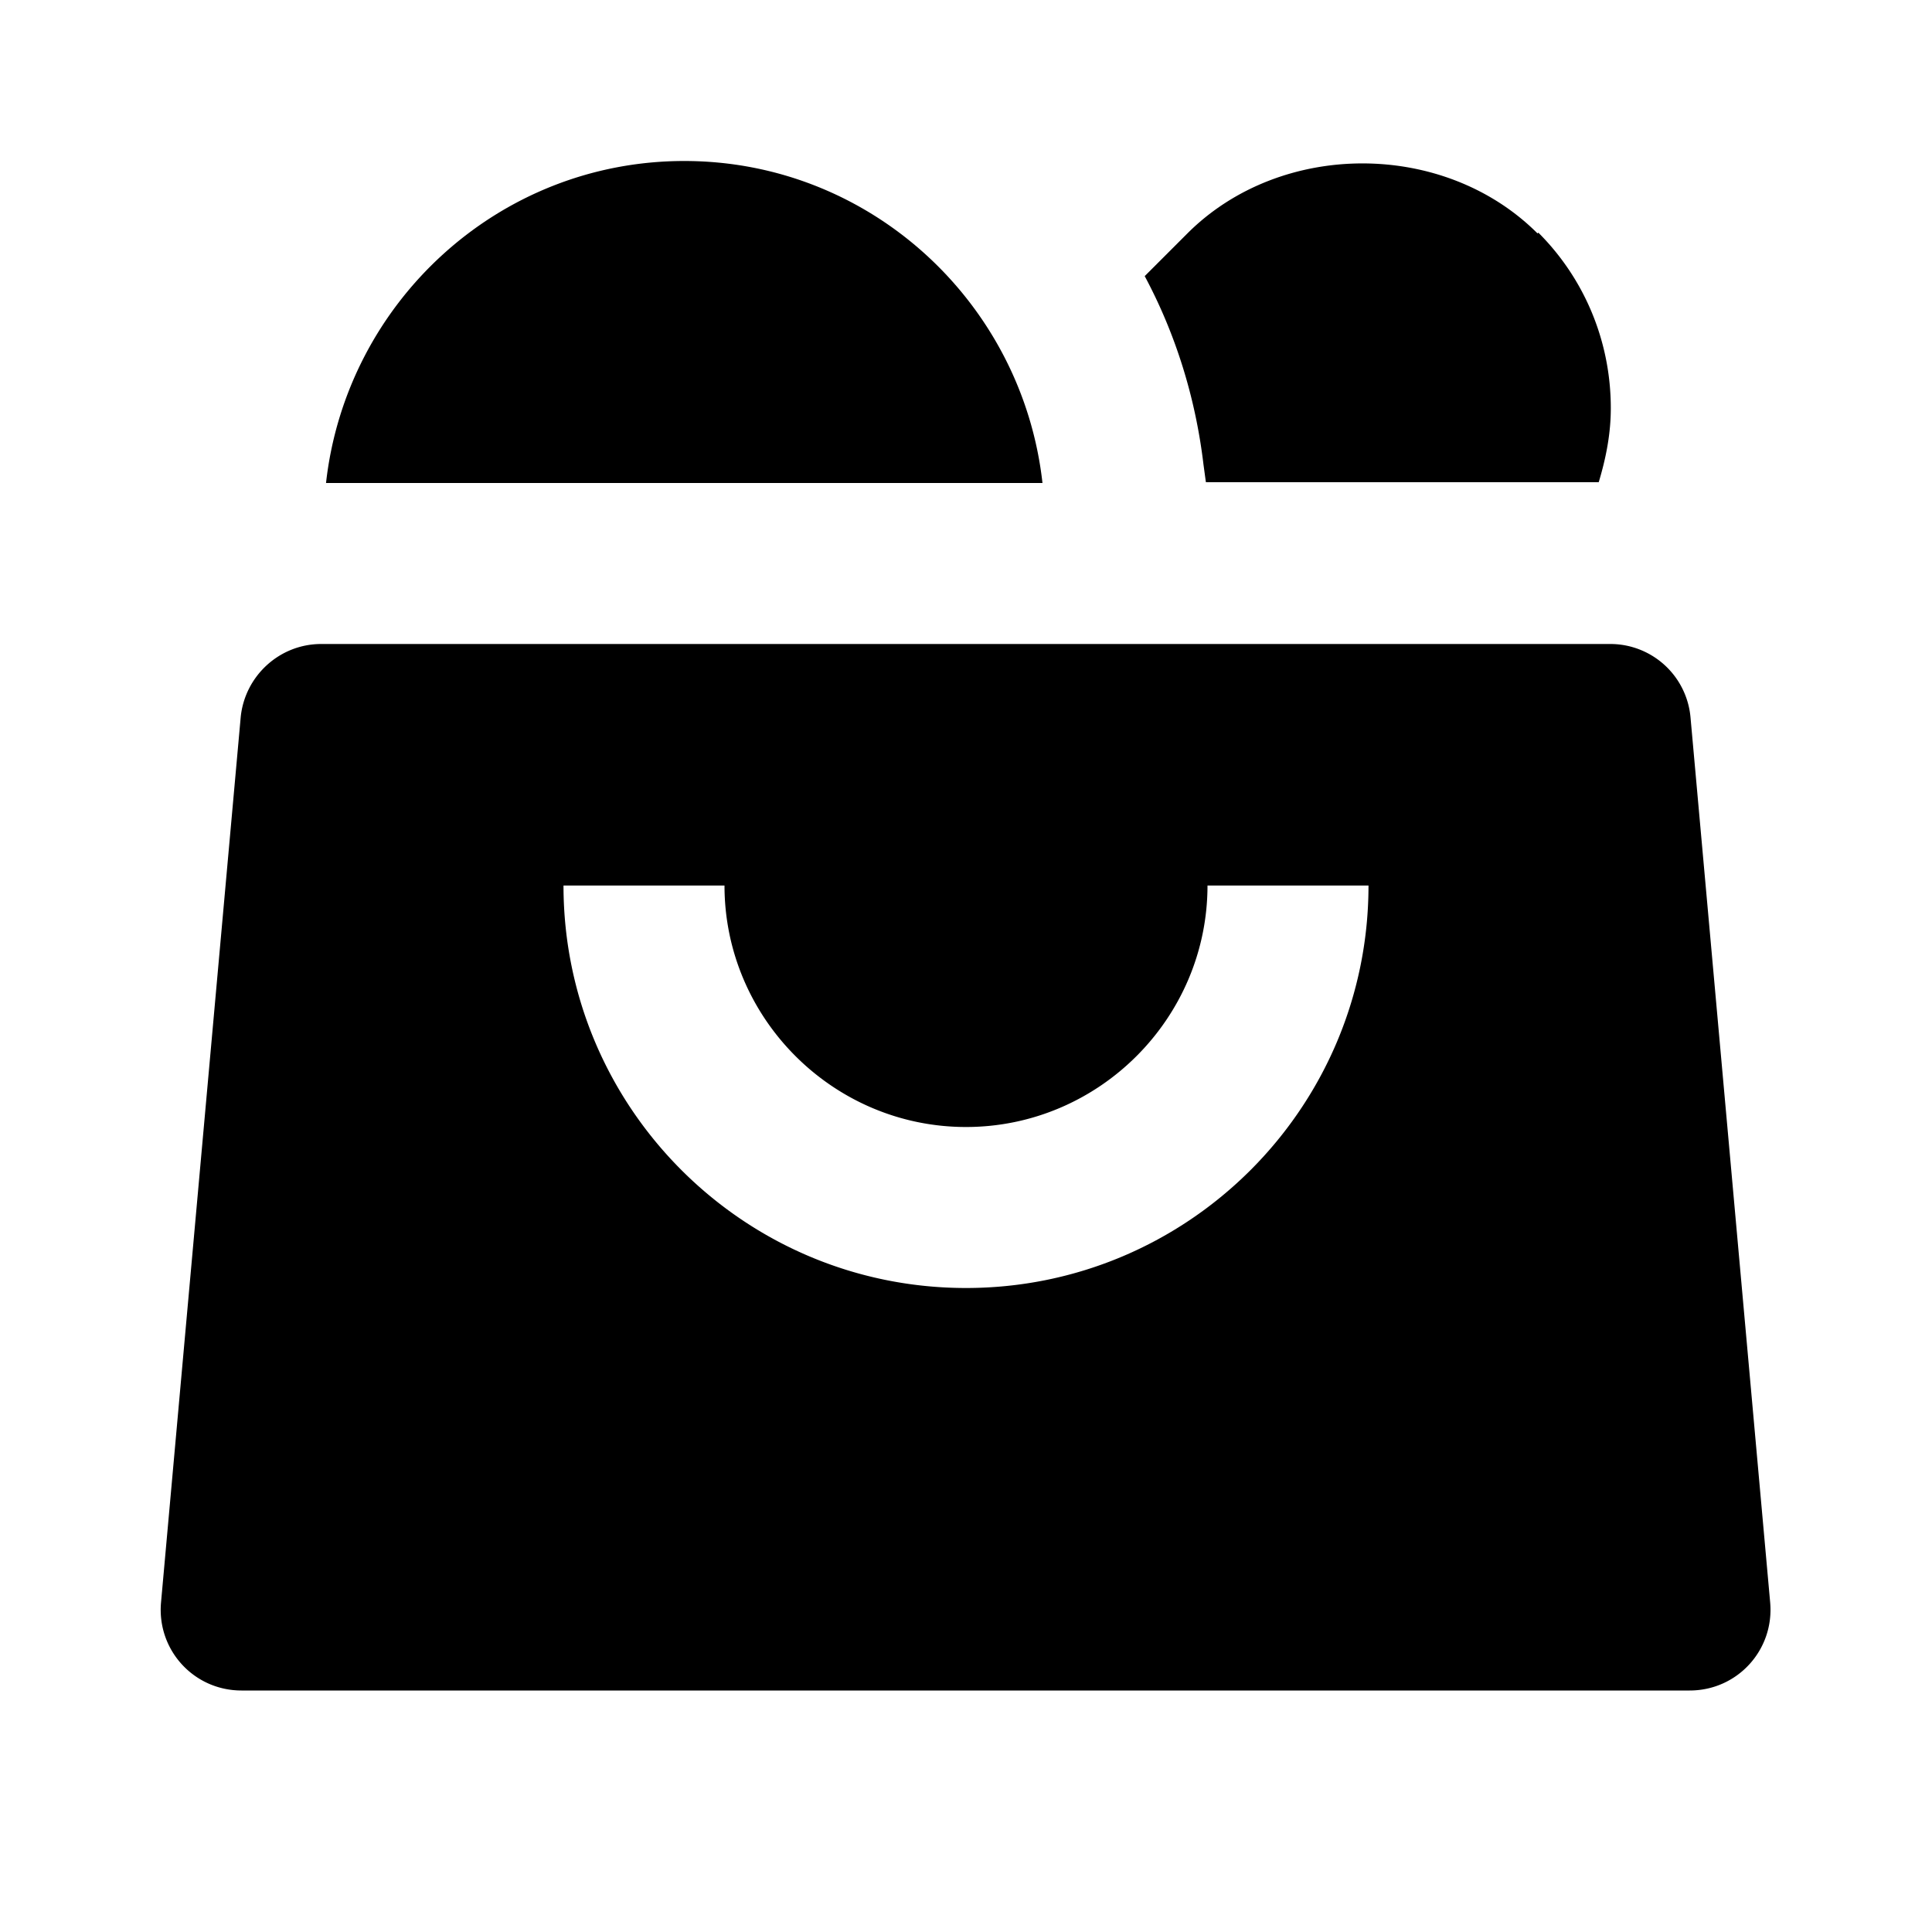 <svg xmlns="http://www.w3.org/2000/svg" width="24" height="24"><!--Boxicons v3.0 https://boxicons.com | License  https://docs.boxicons.com/free--><path d="M21 8.91A1 1 0 0 0 20 8H3.99c-.52 0-.95.4-1 .91l-.99 11c-.05.59.41 1.09 1 1.09h17.99c.59 0 1.05-.5 1-1.09zM12 16c-2.76 0-5-2.24-5-5h2c0 1.65 1.35 3 3 3s3-1.35 3-3h2c0 2.76-2.24 5-5 5m.95-10c-.25-2.24-2.14-4-4.45-4S4.3 3.76 4.05 6zm6.15-3.1c-1.16-1.16-3.19-1.16-4.35 0l-.53.53c.38.71.63 1.5.73 2.34l.03.22h4.88c.09-.3.15-.6.15-.92 0-.82-.32-1.6-.9-2.18Z"/></svg>